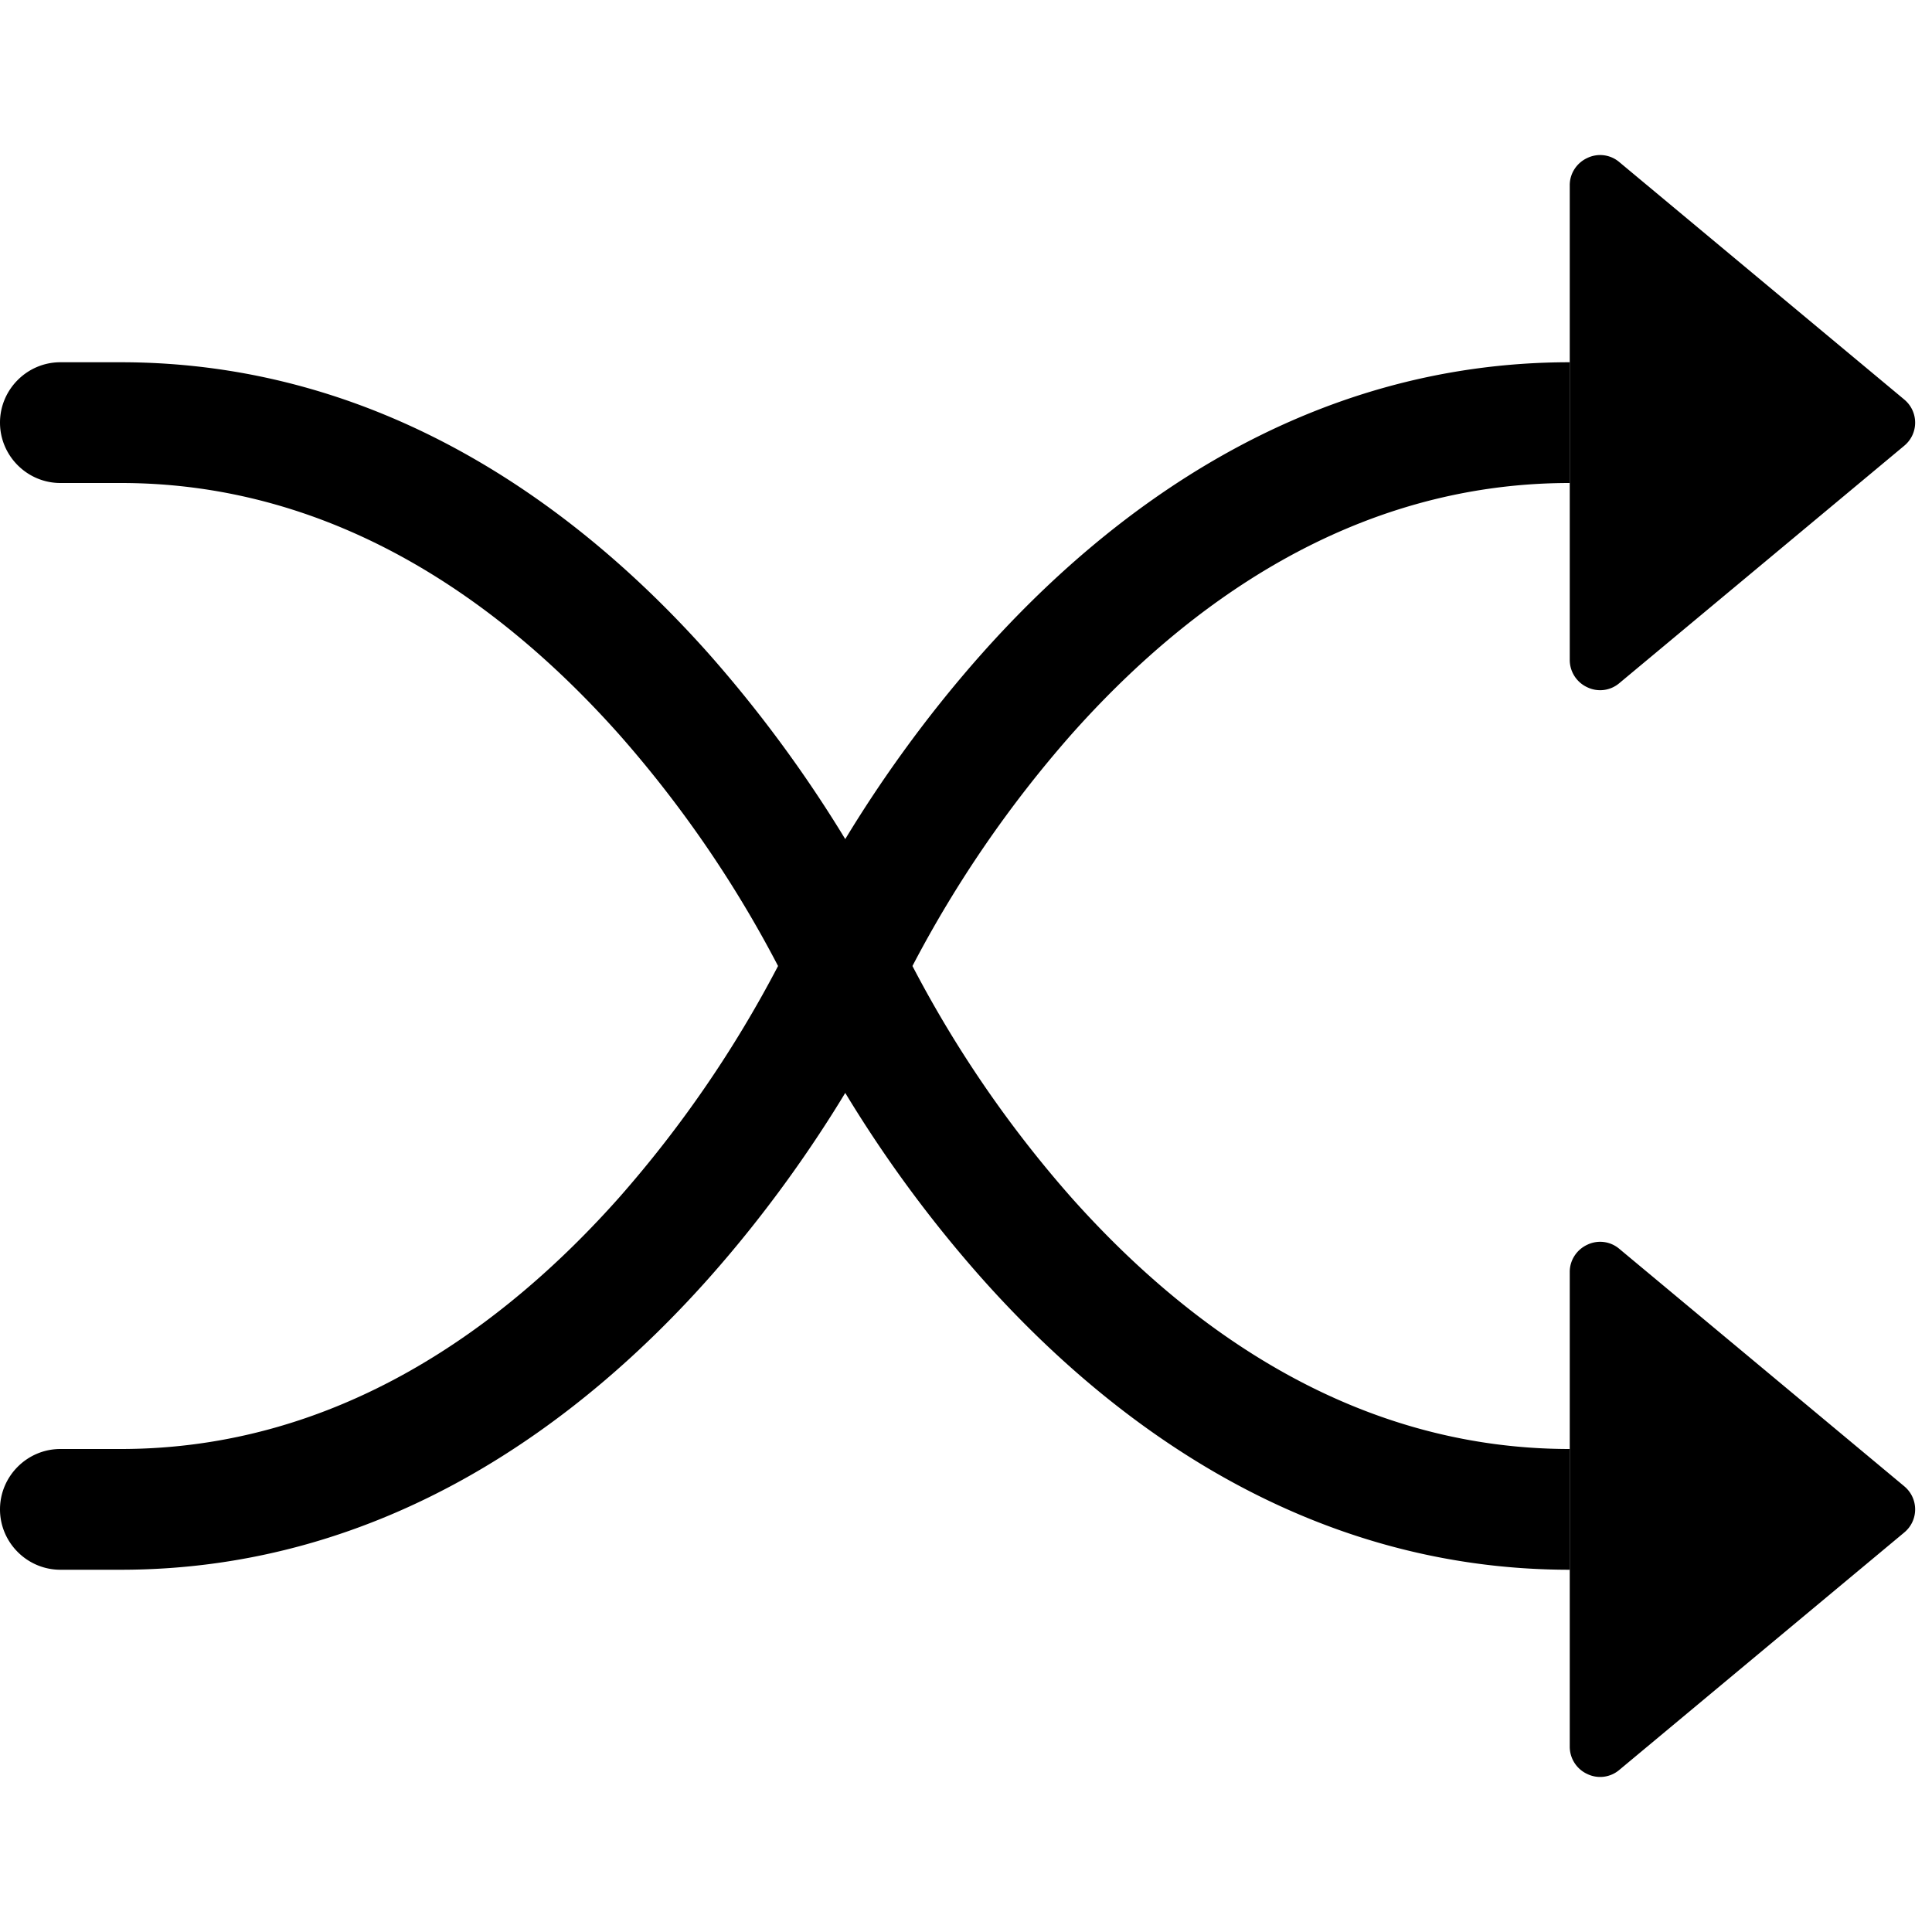 <svg xmlns="http://www.w3.org/2000/svg" width="32" height="32">
    <path style="stroke:none;fill-rule:evenodd;fill:#000;fill-opacity:1" d="M0 7c0-.55.45-1 1-1h1c4.402 0 7.652 2.48 9.746 4.836A21.546 21.546 0 0 1 14 13.898c.52-.859 1.273-1.957 2.254-3.062C18.348 8.48 21.598 6 26 6v2c-3.598 0-6.348 2.02-8.254 4.164A19.373 19.373 0 0 0 15.113 16a19.209 19.209 0 0 0 2.633 3.836C19.656 21.98 22.406 24 26 24v2c-4.402 0-7.652-2.48-9.746-4.836A21.022 21.022 0 0 1 14 18.102c-.52.859-1.273 1.957-2.254 3.062C9.652 23.52 6.402 26 2 26H1c-.55 0-1-.45-1-1s.45-1 1-1h1c3.598 0 6.348-2.02 8.254-4.164A19.373 19.373 0 0 0 12.887 16a19.209 19.209 0 0 0-2.633-3.836C8.344 10.02 5.594 8 2 8H1c-.55 0-1-.45-1-1Zm0 0"/>
    <path style="stroke:none;fill-rule:nonzero;fill:#000;fill-opacity:1" d="M26 10.934V3.066c0-.191.113-.367.29-.449a.49.49 0 0 1 .53.067l4.72 3.933c.241.2.241.567 0 .766l-4.72 3.933a.49.49 0 0 1-.53.067.498.498 0 0 1-.29-.45Zm0 18v-7.868c0-.191.113-.367.29-.449a.49.49 0 0 1 .53.067l4.72 3.933c.241.2.241.567 0 .766l-4.72 3.933a.49.49 0 0 1-.53.067.498.498 0 0 1-.29-.45Zm0 0"/>
</svg>
